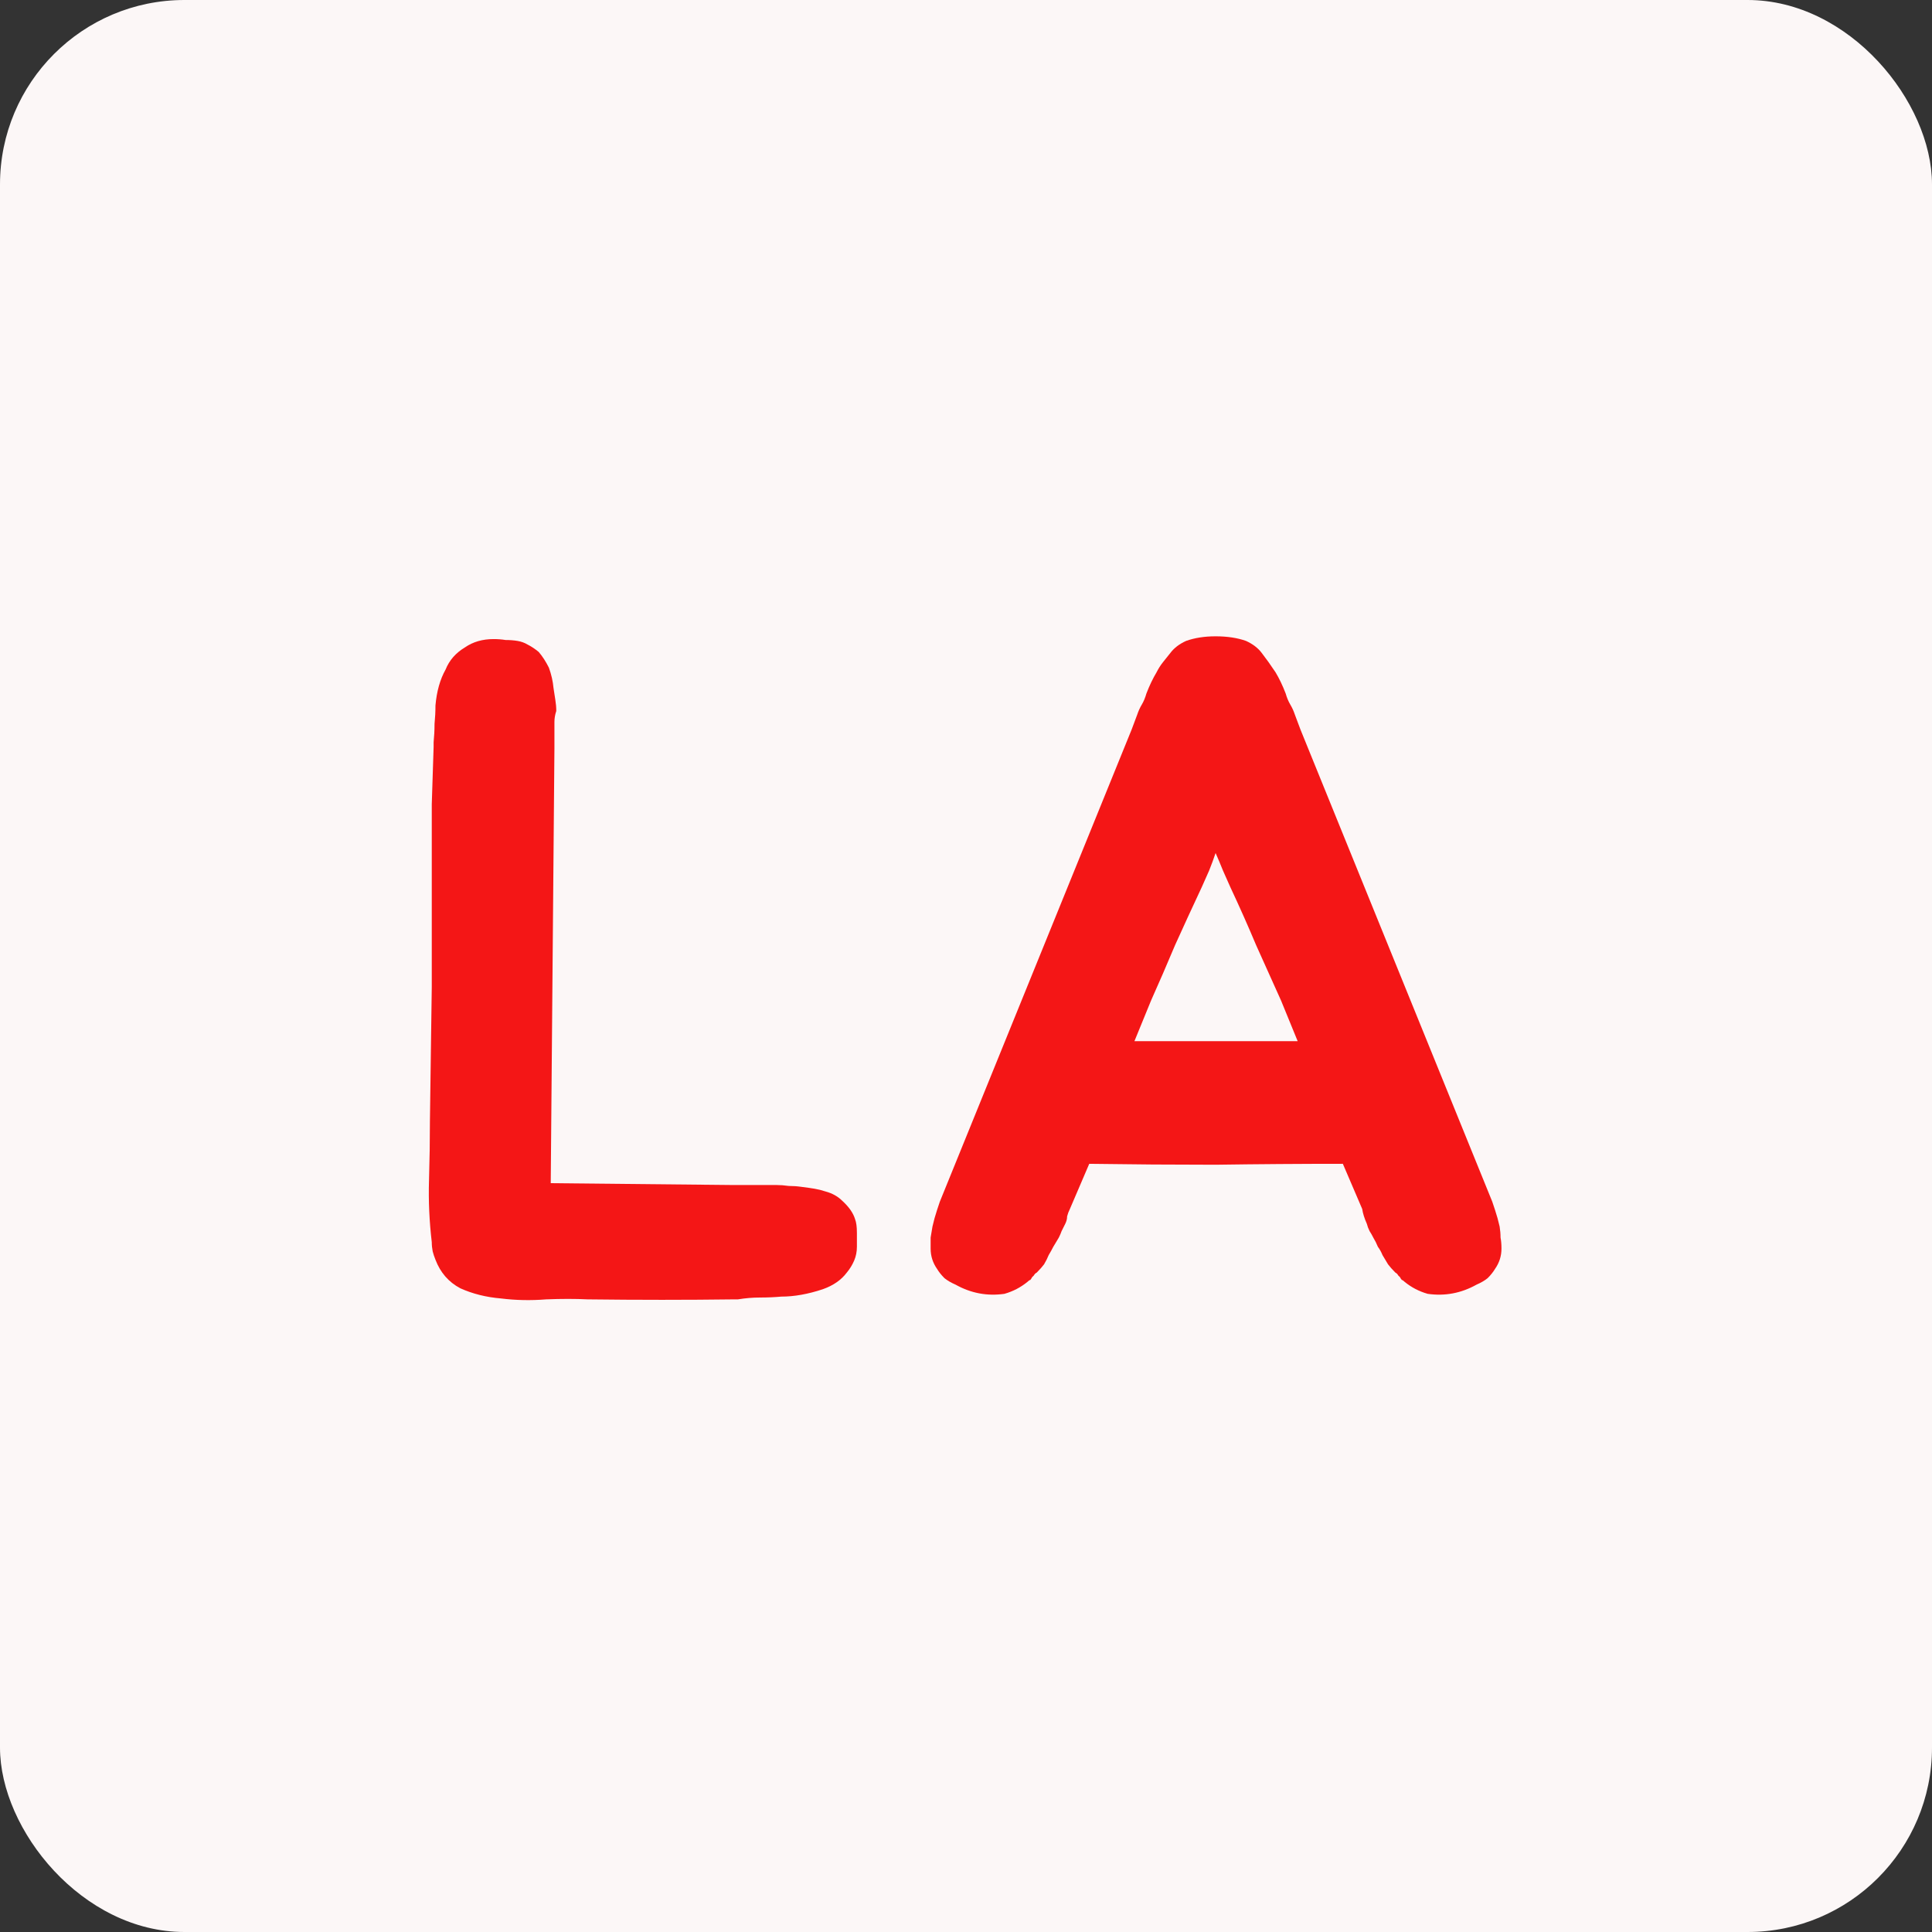 <svg width="419" height="419" viewBox="0 0 419 419" fill="none" xmlns="http://www.w3.org/2000/svg">
<rect x="0" y="0" width="419" height="419" fill="#333333" stroke="none"/>
<rect width="419" height="419" rx="40" fill="#FCF7F7"/>
<path d="M325.229 266C325.362 266.8 325.429 267.6 325.429 268.4C325.562 269.067 325.629 269.867 325.629 270.8C325.629 272.4 325.162 273.867 324.229 275.2C323.829 275.867 323.296 276.533 322.629 277.2C321.962 277.733 321.162 278.2 320.229 278.6C316.896 280.467 313.362 281.133 309.629 280.6C307.762 280.067 306.096 279.2 304.629 278C304.362 277.733 304.162 277.6 304.029 277.6C303.896 277.467 303.762 277.267 303.629 277C303.496 276.867 303.362 276.733 303.229 276.6C303.096 276.333 302.896 276.133 302.629 276C301.962 275.333 301.429 274.733 301.029 274.2C300.629 273.533 300.229 272.867 299.829 272.2C299.562 271.533 299.229 270.933 298.829 270.4C298.562 269.733 298.229 269.067 297.829 268.4C297.562 267.867 297.296 267.4 297.029 267C296.762 266.467 296.562 265.933 296.429 265.4C295.896 264.2 295.562 263.133 295.429 262.2L291.229 252.4C282.029 252.4 272.829 252.467 263.629 252.6C254.562 252.6 245.429 252.533 236.229 252.4L232.029 262.2C231.762 262.733 231.562 263.267 231.429 263.8C231.429 264.333 231.296 264.867 231.029 265.4C230.762 265.933 230.496 266.467 230.229 267C230.096 267.4 229.896 267.867 229.629 268.4C229.229 269.067 228.829 269.733 228.429 270.4C228.162 270.933 227.829 271.533 227.429 272.2C227.162 272.867 226.829 273.533 226.429 274.2C226.029 274.733 225.496 275.333 224.829 276C224.562 276.133 224.362 276.333 224.229 276.6C224.096 276.733 223.962 276.867 223.829 277C223.696 277.267 223.562 277.467 223.429 277.6C223.296 277.6 223.096 277.733 222.829 278C221.362 279.2 219.696 280.067 217.829 280.6C214.096 281.133 210.562 280.467 207.229 278.6C206.296 278.2 205.496 277.733 204.829 277.2C204.162 276.533 203.629 275.867 203.229 275.2C202.296 273.867 201.829 272.4 201.829 270.8C201.829 269.867 201.829 269.067 201.829 268.4C201.962 267.6 202.096 266.8 202.229 266C202.496 264.8 202.829 263.6 203.229 262.4C203.629 261.2 203.829 260.6 203.829 260.6L245.429 158.2L246.629 155C246.896 154.2 247.229 153.467 247.629 152.8C248.029 152.133 248.362 151.333 248.629 150.4C249.296 148.667 250.029 147.133 250.829 145.8C251.229 145 251.696 144.267 252.229 143.6C252.762 142.933 253.296 142.267 253.829 141.6C254.629 140.533 255.762 139.667 257.229 139C259.096 138.333 261.229 138 263.629 138C266.162 138 268.362 138.333 270.229 139C271.696 139.667 272.829 140.533 273.629 141.6C274.562 142.8 275.562 144.2 276.629 145.8C277.429 147.133 278.162 148.667 278.829 150.4C279.096 151.333 279.429 152.133 279.829 152.8C280.229 153.467 280.562 154.2 280.829 155L282.029 158.2L323.629 260.6C323.629 260.6 323.829 261.2 324.229 262.4C324.629 263.6 324.962 264.8 325.229 266ZM277.829 217C276.096 213.133 274.296 209.133 272.429 205C270.696 200.867 268.829 196.667 266.829 192.4C266.296 191.2 265.762 190 265.229 188.8C264.696 187.467 264.162 186.2 263.629 185C263.229 186.2 262.762 187.467 262.229 188.8C261.696 190 261.162 191.2 260.629 192.4C258.629 196.667 256.696 200.867 254.829 205C253.096 209.133 251.362 213.133 249.629 217L246.029 225.8H281.429L277.829 217Z" fill="#F41616"/>
<path d="M185.44 264.4C185.707 265.066 185.84 266.066 185.84 267.4C185.84 268.6 185.84 269.6 185.84 270.4C185.84 271.466 185.64 272.466 185.24 273.4C184.84 274.333 184.307 275.2 183.64 276C182.44 277.6 180.707 278.8 178.44 279.6C175.24 280.666 172.24 281.2 169.44 281.2C167.973 281.333 166.44 281.4 164.84 281.4C163.24 281.4 161.64 281.533 160.04 281.8H159.24C148.973 281.933 138.373 281.933 127.44 281.8C124.773 281.666 121.773 281.666 118.44 281.8C115.107 282.066 111.84 282 108.64 281.6C105.44 281.333 102.507 280.6 99.84 279.4C97.307 278.066 95.507 276 94.44 273.2C94.173 272.533 93.973 271.933 93.84 271.4C93.707 270.733 93.64 270.066 93.64 269.4C93.107 264.866 92.907 260.4 93.04 256C93.173 251.6 93.24 247.266 93.24 243L93.64 214V187.2C93.64 182.4 93.64 178.133 93.64 174.4C93.773 170.666 93.907 166.533 94.04 162V161C94.173 159.666 94.24 158.333 94.24 157C94.373 155.666 94.44 154.333 94.44 153C94.707 149.933 95.44 147.333 96.64 145.2C97.44 143.2 98.84 141.6 100.84 140.4C102.573 139.2 104.64 138.6 107.04 138.6C107.973 138.6 108.84 138.666 109.64 138.8C110.573 138.8 111.44 138.866 112.24 139C113.04 139.133 113.773 139.4 114.44 139.8C115.24 140.2 116.04 140.733 116.84 141.4C117.64 142.333 118.373 143.466 119.04 144.8C119.573 146.266 119.907 147.733 120.04 149.2C120.173 150.133 120.307 151 120.44 151.8C120.573 152.6 120.64 153.4 120.64 154.2C120.373 155 120.24 155.8 120.24 156.6C120.24 157.4 120.24 158.133 120.24 158.8V162.4L119.44 256.6L159.04 257H168.44C169.24 257 170.107 257.066 171.04 257.2C171.973 257.2 172.907 257.266 173.84 257.4C174.907 257.533 175.84 257.666 176.64 257.8C177.44 257.933 178.24 258.133 179.04 258.4C180.507 258.8 181.707 259.466 182.64 260.4C184.107 261.733 185.04 263.066 185.44 264.4Z" fill="#F41616"/>
</svg>
